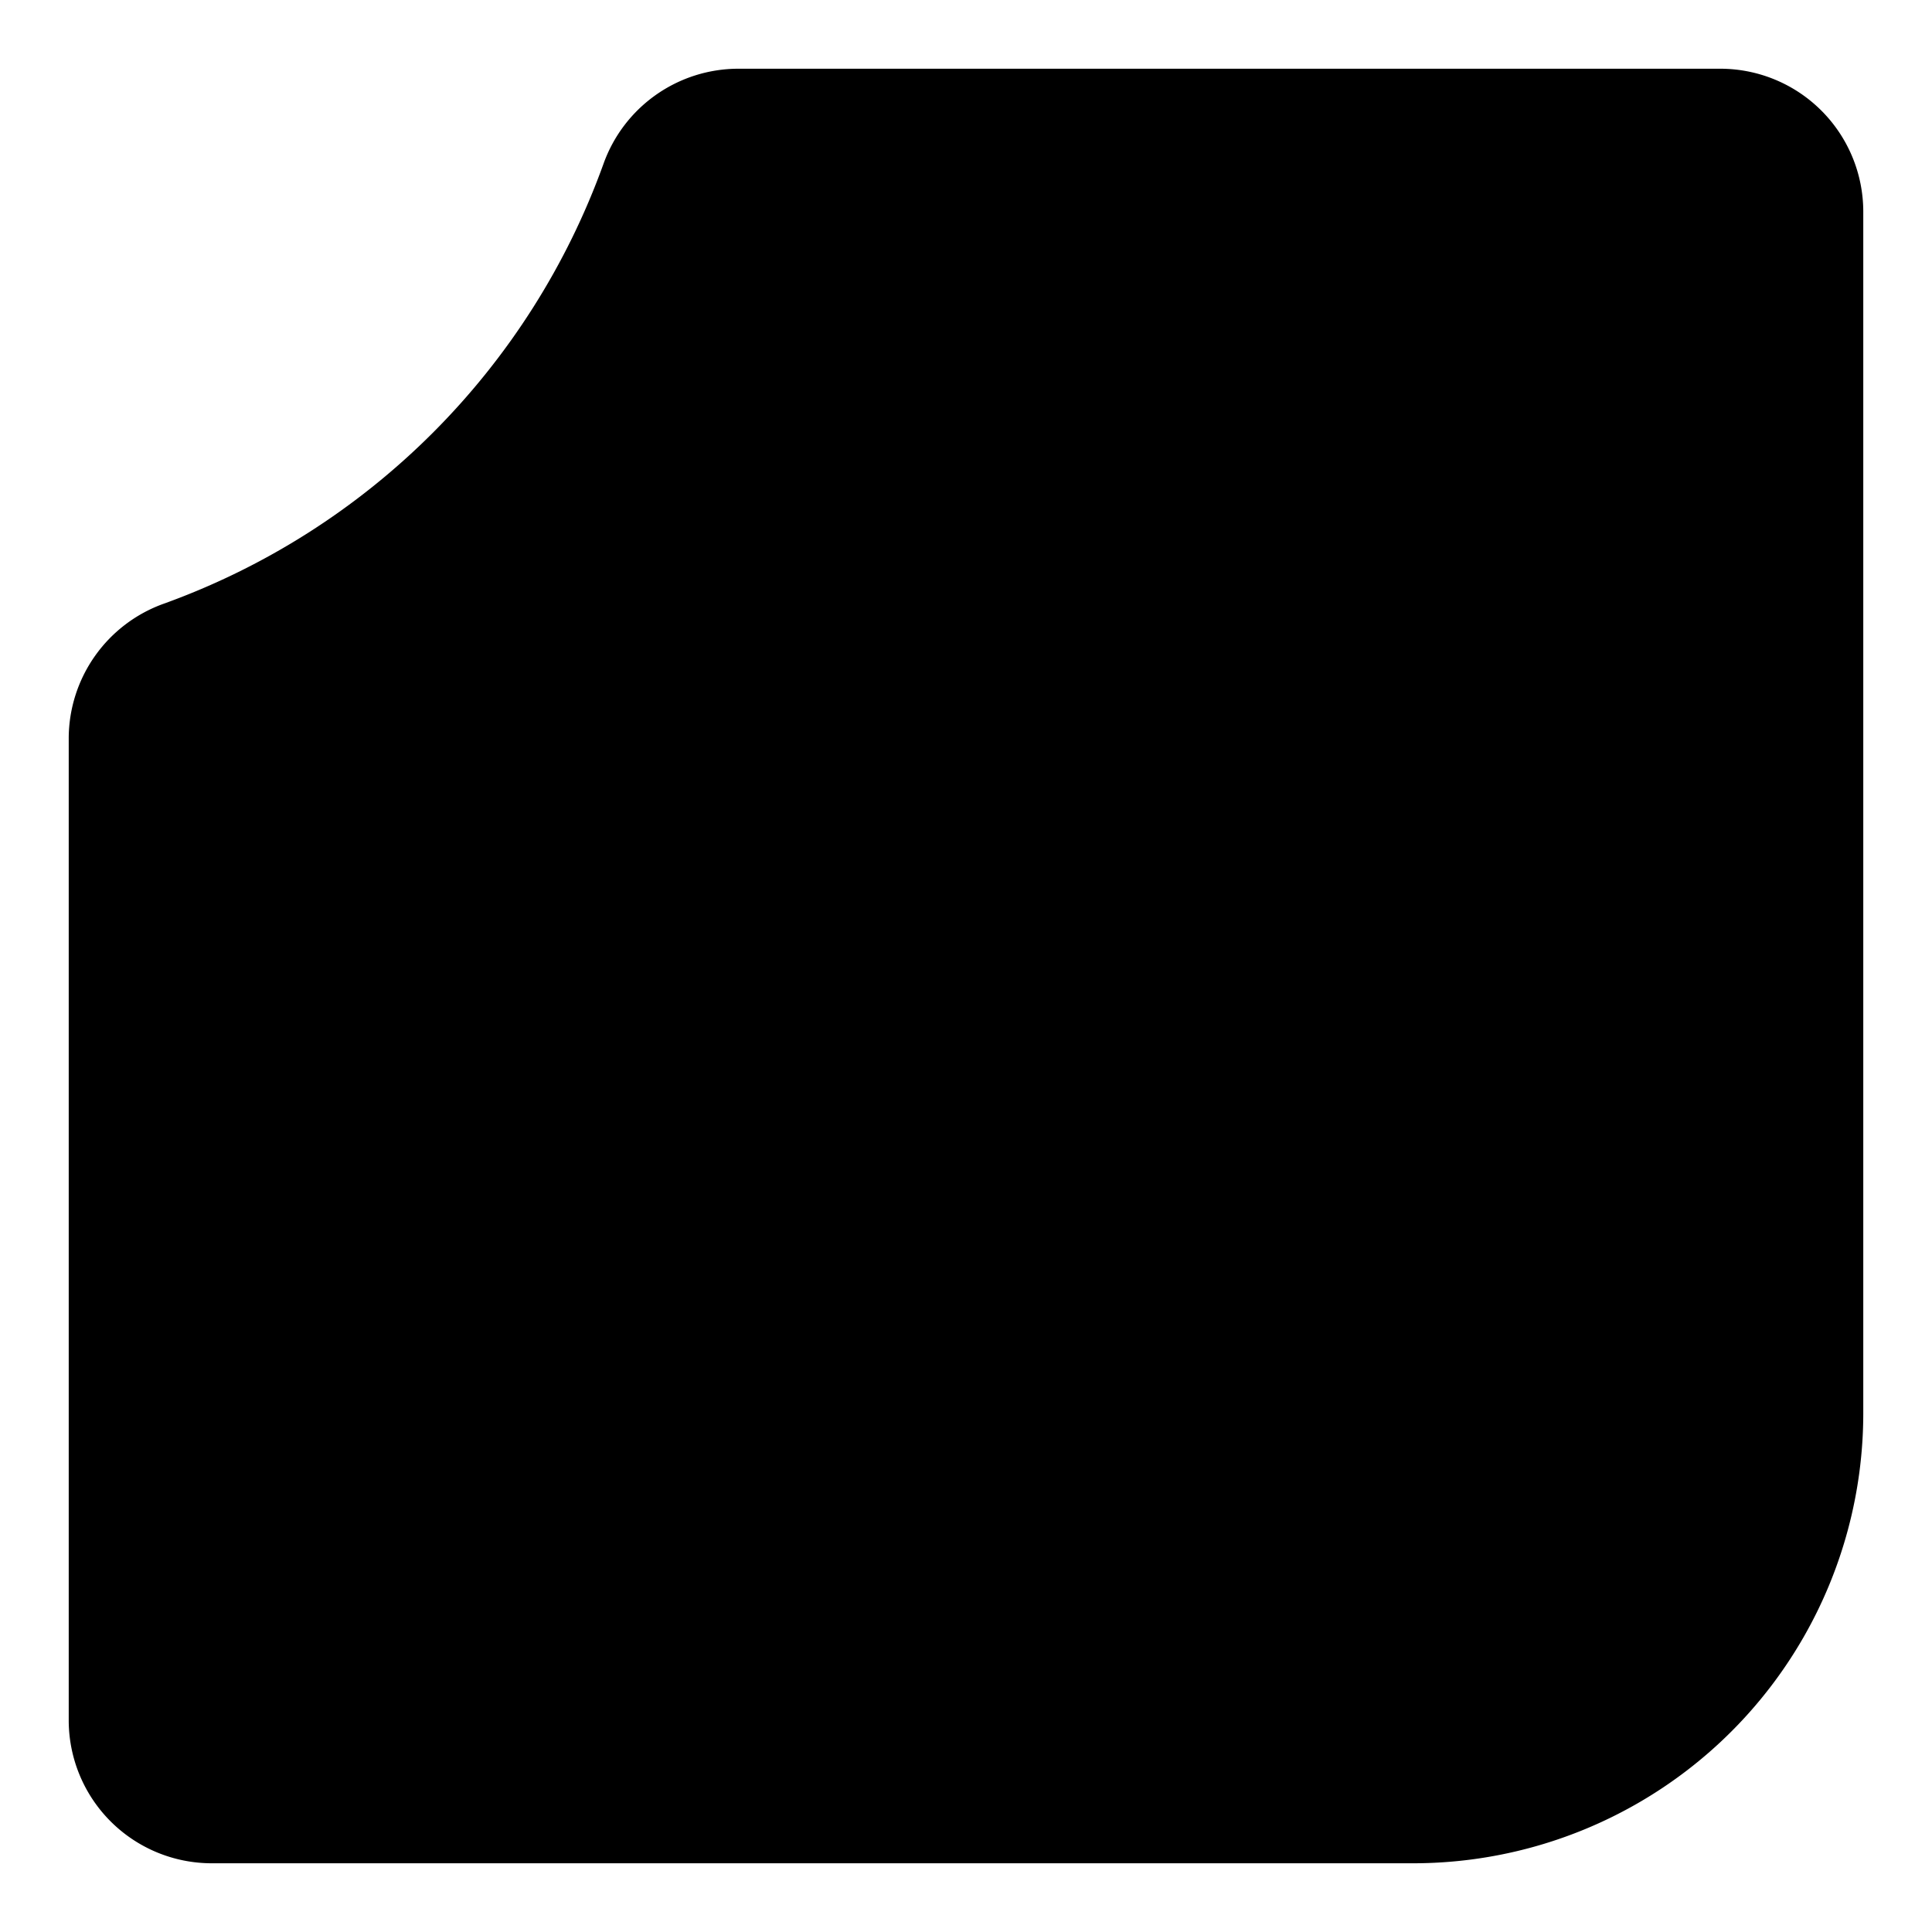 <svg id="Layer_1" data-name="Layer 1"
    xmlns="http://www.w3.org/2000/svg"
    xmlns:xlink="http://www.w3.org/1999/xlink" viewBox="0 0 201 201">
    <defs>
        <linearGradient id="linear-gradient" x1="186.25" y1="99.8" x2="15.36" y2="99.8" gradientUnits="userSpaceOnUse">
            <stop offset="0" stop-color="#6e17f4"/>
            <stop offset="1" stop-color="#572dcf"/>
        </linearGradient>
        <linearGradient id="linear-gradient-2" x1="47.21" y1="150.97" x2="156.87" y2="38.3" gradientUnits="userSpaceOnUse">
            <stop offset="0" stop-color="#9e99f7"/>
            <stop offset="0.41" stop-color="#a495f7"/>
            <stop offset="0.94" stop-color="#b48bf7"/>
            <stop offset="1" stop-color="#b68af7"/>
        </linearGradient>
        <linearGradient id="linear-gradient-3" x1="119.64" y1="70.51" x2="77.53" y2="114.32" gradientUnits="userSpaceOnUse">
            <stop offset="0" stop-color="#c77ff7"/>
            <stop offset="0.66" stop-color="#8346f5"/>
            <stop offset="1" stop-color="#662df4"/>
        </linearGradient>
        <linearGradient id="linear-gradient-4" x1="128.96" y1="64.1" x2="65.52" y2="131.57" xlink:href="#linear-gradient-3"/>
    </defs>
    <path class="cls-1" d="M76.8,7.15H179A14.88,14.88,0,0,1,193.85,22V147A46.83,46.83,0,0,1,147,193.85H22A14.88,14.88,0,0,1,7.15,179V76.8a14.91,14.91,0,0,1,9.91-14A76.06,76.06,0,0,0,62.78,17.06,14.91,14.91,0,0,1,76.8,7.15Z"/>
    <path class="cls-2" d="M179.27,16.09a5.25,5.25,0,0,1,5.25,5.25v125a37.24,37.24,0,0,1-37.19,37.2h-125a5.26,5.26,0,0,1-5.25-5.25V76.1a5.32,5.32,0,0,1,3.54-5A85.27,85.27,0,0,0,72.16,19.61a5.29,5.29,0,0,1,5-3.52H179.27m0-1.73H77.11A7,7,0,0,0,70.53,19,83.54,83.54,0,0,1,20,69.52a7.05,7.05,0,0,0-4.68,6.58V178.27a7,7,0,0,0,7,7h125a39,39,0,0,0,38.92-38.93v-125a7,7,0,0,0-7-7Z"/>
    <path class="cls-3" d="M86.66,164.91H85.22a.7.7,0,0,1-.4-.11.61.61,0,0,1-.22-.29l-.48-1.41H81.07l-.48,1.41a.67.67,0,0,1-.21.28.65.65,0,0,1-.39.12H78.53l3.11-8h1.91Zm-5.16-3.07h2.19L83,159.63c0-.14-.1-.3-.16-.49s-.13-.39-.19-.61c-.06.22-.12.43-.19.62s-.12.35-.17.5Z"/>
    <path class="cls-3" d="M90.38,163.44a1.74,1.74,0,0,0,.67-.13,1.29,1.29,0,0,0,.5-.35,1.57,1.57,0,0,0,.31-.57,2.21,2.21,0,0,0,.11-.76v-4.76h1.87v4.76A3.74,3.74,0,0,1,93.6,163a3,3,0,0,1-.69,1.06,3.15,3.15,0,0,1-1.09.7,4.27,4.27,0,0,1-2.88,0,3.15,3.15,0,0,1-1.09-.7,2.8,2.8,0,0,1-.68-1.06,3.74,3.74,0,0,1-.24-1.36v-4.76h1.86v4.76a2.47,2.47,0,0,0,.11.75,1.56,1.56,0,0,0,.31.57,1.36,1.36,0,0,0,.5.36A1.78,1.78,0,0,0,90.38,163.44Z"/>
    <path class="cls-3" d="M100.89,156.87v1.48H98.63v6.56H96.76v-6.56H94.5v-1.48Z"/>
    <path class="cls-3" d="M108.68,164.91H106.8v-3.4h-3.26v3.4h-1.88v-8h1.88v3.36h3.26v-3.36h1.88Z"/>
    <path class="cls-3" d="M117.94,160.89a4.32,4.32,0,0,1-.3,1.62,4,4,0,0,1-.85,1.3,3.8,3.8,0,0,1-1.32.87,4.7,4.7,0,0,1-3.41,0,3.78,3.78,0,0,1-2.17-2.17,4.14,4.14,0,0,1-.31-1.62,4.19,4.19,0,0,1,.31-1.63,3.73,3.73,0,0,1,2.17-2.16,4.7,4.7,0,0,1,3.41,0,3.8,3.8,0,0,1,1.32.87,4,4,0,0,1,.85,1.3A4.32,4.32,0,0,1,117.94,160.89Zm-1.91,0a3.31,3.31,0,0,0-.16-1.08,2.44,2.44,0,0,0-.44-.81,1.91,1.91,0,0,0-.71-.5,2.4,2.4,0,0,0-1-.18,2.5,2.5,0,0,0-1,.18,1.91,1.91,0,0,0-.71.5,2.44,2.44,0,0,0-.44.81,3.73,3.73,0,0,0,0,2.16,2.29,2.29,0,0,0,.44.8,1.93,1.93,0,0,0,.71.51,2.7,2.7,0,0,0,1,.17,2.59,2.59,0,0,0,1-.17,1.93,1.93,0,0,0,.71-.51,2.29,2.29,0,0,0,.44-.8A3.31,3.31,0,0,0,116,160.89Z"/>
    <path class="cls-3" d="M120.7,161.93v3h-1.87v-8h2.62a5.3,5.3,0,0,1,1.48.18,2.73,2.73,0,0,1,1,.5,1.77,1.77,0,0,1,.56.75,2.47,2.47,0,0,1,.18.95,2.55,2.55,0,0,1-.1.74,2.31,2.31,0,0,1-.32.65,2.23,2.23,0,0,1-.5.52,2.61,2.61,0,0,1-.7.38,1.45,1.45,0,0,1,.35.24,1.32,1.32,0,0,1,.29.33l1.71,2.8h-1.69a.72.72,0,0,1-.67-.35l-1.34-2.34a.62.62,0,0,0-.2-.22.78.78,0,0,0-.34-.07Zm0-1.28h.75a1.81,1.81,0,0,0,.65-.1,1.15,1.15,0,0,0,.43-.26,1,1,0,0,0,.25-.41,1.53,1.53,0,0,0,.08-.49,1.08,1.08,0,0,0-.34-.83,1.69,1.69,0,0,0-1.07-.29h-.75Z"/>
    <path class="cls-3" d="M128.21,164.91h-1.87v-8h1.87Z"/>
    <path class="cls-3" d="M135.58,156.87v.67a.86.86,0,0,1,0,.28,1.05,1.05,0,0,1-.13.26l-3.78,5.39h3.83v1.44h-6.2v-.72a.73.73,0,0,1,0-.25.76.76,0,0,1,.13-.23l3.78-5.41h-3.64v-1.43Z"/>
    <path class="cls-3" d="M141.61,156.87v1.43h-3.3v1.88h2.53v1.38h-2.53v1.91h3.3v1.44h-5.18v-8Z"/>
    <g id="Social-Tiles-Templates">
        <g id="logos">
            <path id="Combined-Shape-as-symbol-Copy-2" class="cls-4" d="M63.9,152.61a8.13,8.13,0,0,1,3.26,0,.32.32,0,0,1,.28.26h0l.42,2.08a6.7,6.7,0,0,1,1.71,1h0l2.08-.7a.34.34,0,0,1,.38.1,8,8,0,0,1,1.63,2.74.3.3,0,0,1-.1.37h0l-1.65,1.38a5.15,5.15,0,0,1,.08,1,5.22,5.22,0,0,1-.08,1h0l1.65,1.38a.3.3,0,0,1,.1.37A8,8,0,0,1,72,166.24a.32.32,0,0,1-.38.09h0l-2.08-.7a6.15,6.15,0,0,1-1.71,1h0l-.42,2.08a.33.33,0,0,1-.28.27,8.92,8.92,0,0,1-1.63.16A8.75,8.75,0,0,1,63.9,169a.33.33,0,0,1-.29-.27h0l-.41-2.08a6.07,6.07,0,0,1-1.72-1h0l-2.08.7a.33.33,0,0,1-.38-.09,8,8,0,0,1-1.63-2.74.31.31,0,0,1,.1-.37h0l1.65-1.38a5.22,5.22,0,0,1-.07-1,5.16,5.16,0,0,1,.07-1h0l-1.65-1.38a.31.31,0,0,1-.1-.37A8,8,0,0,1,59,155.32a.35.35,0,0,1,.38-.1h0l2.08.7a6.43,6.43,0,0,1,1.72-1h0l.41-2.08A.32.32,0,0,1,63.9,152.61Zm1.63,3.29a4.88,4.88,0,1,0,5,4.88A4.92,4.92,0,0,0,65.53,155.9Zm3.14,2.75v1.45h-2.4v3.48H64.78V160.1H62.39v-1.45Z"/>
        </g>
    </g>
    <rect class="cls-5" x="59.04" y="58.08" width="79.64" height="79.64" rx="11.28"/>
    <path class="cls-6" d="M98.86,69.62a.39.39,0,0,1,.28.11,42.19,42.19,0,0,0,24.1,11.36,47.8,47.8,0,0,1-24.38,44.82A47.81,47.81,0,0,1,74.49,81.09a42.19,42.19,0,0,0,24.1-11.36.39.39,0,0,1,.27-.11m0-4.89a5.26,5.26,0,0,0-3.64,1.45A37.45,37.45,0,0,1,73.33,76.3a4.1,4.1,0,0,0-3.68,3.76,52.75,52.75,0,0,0,27.78,50.65,3,3,0,0,0,2.87,0,52.75,52.75,0,0,0,27.78-50.65,4.1,4.1,0,0,0-3.68-3.76,37.45,37.45,0,0,1-21.89-10.12,5.27,5.27,0,0,0-3.65-1.45Z"/>
    <polygon class="cls-8" points="90.04 94.87 86.53 98.52 96.25 108.15 113.53 91.21 109.97 87.65 96.35 101.03 90.04 94.87"/>
</svg>